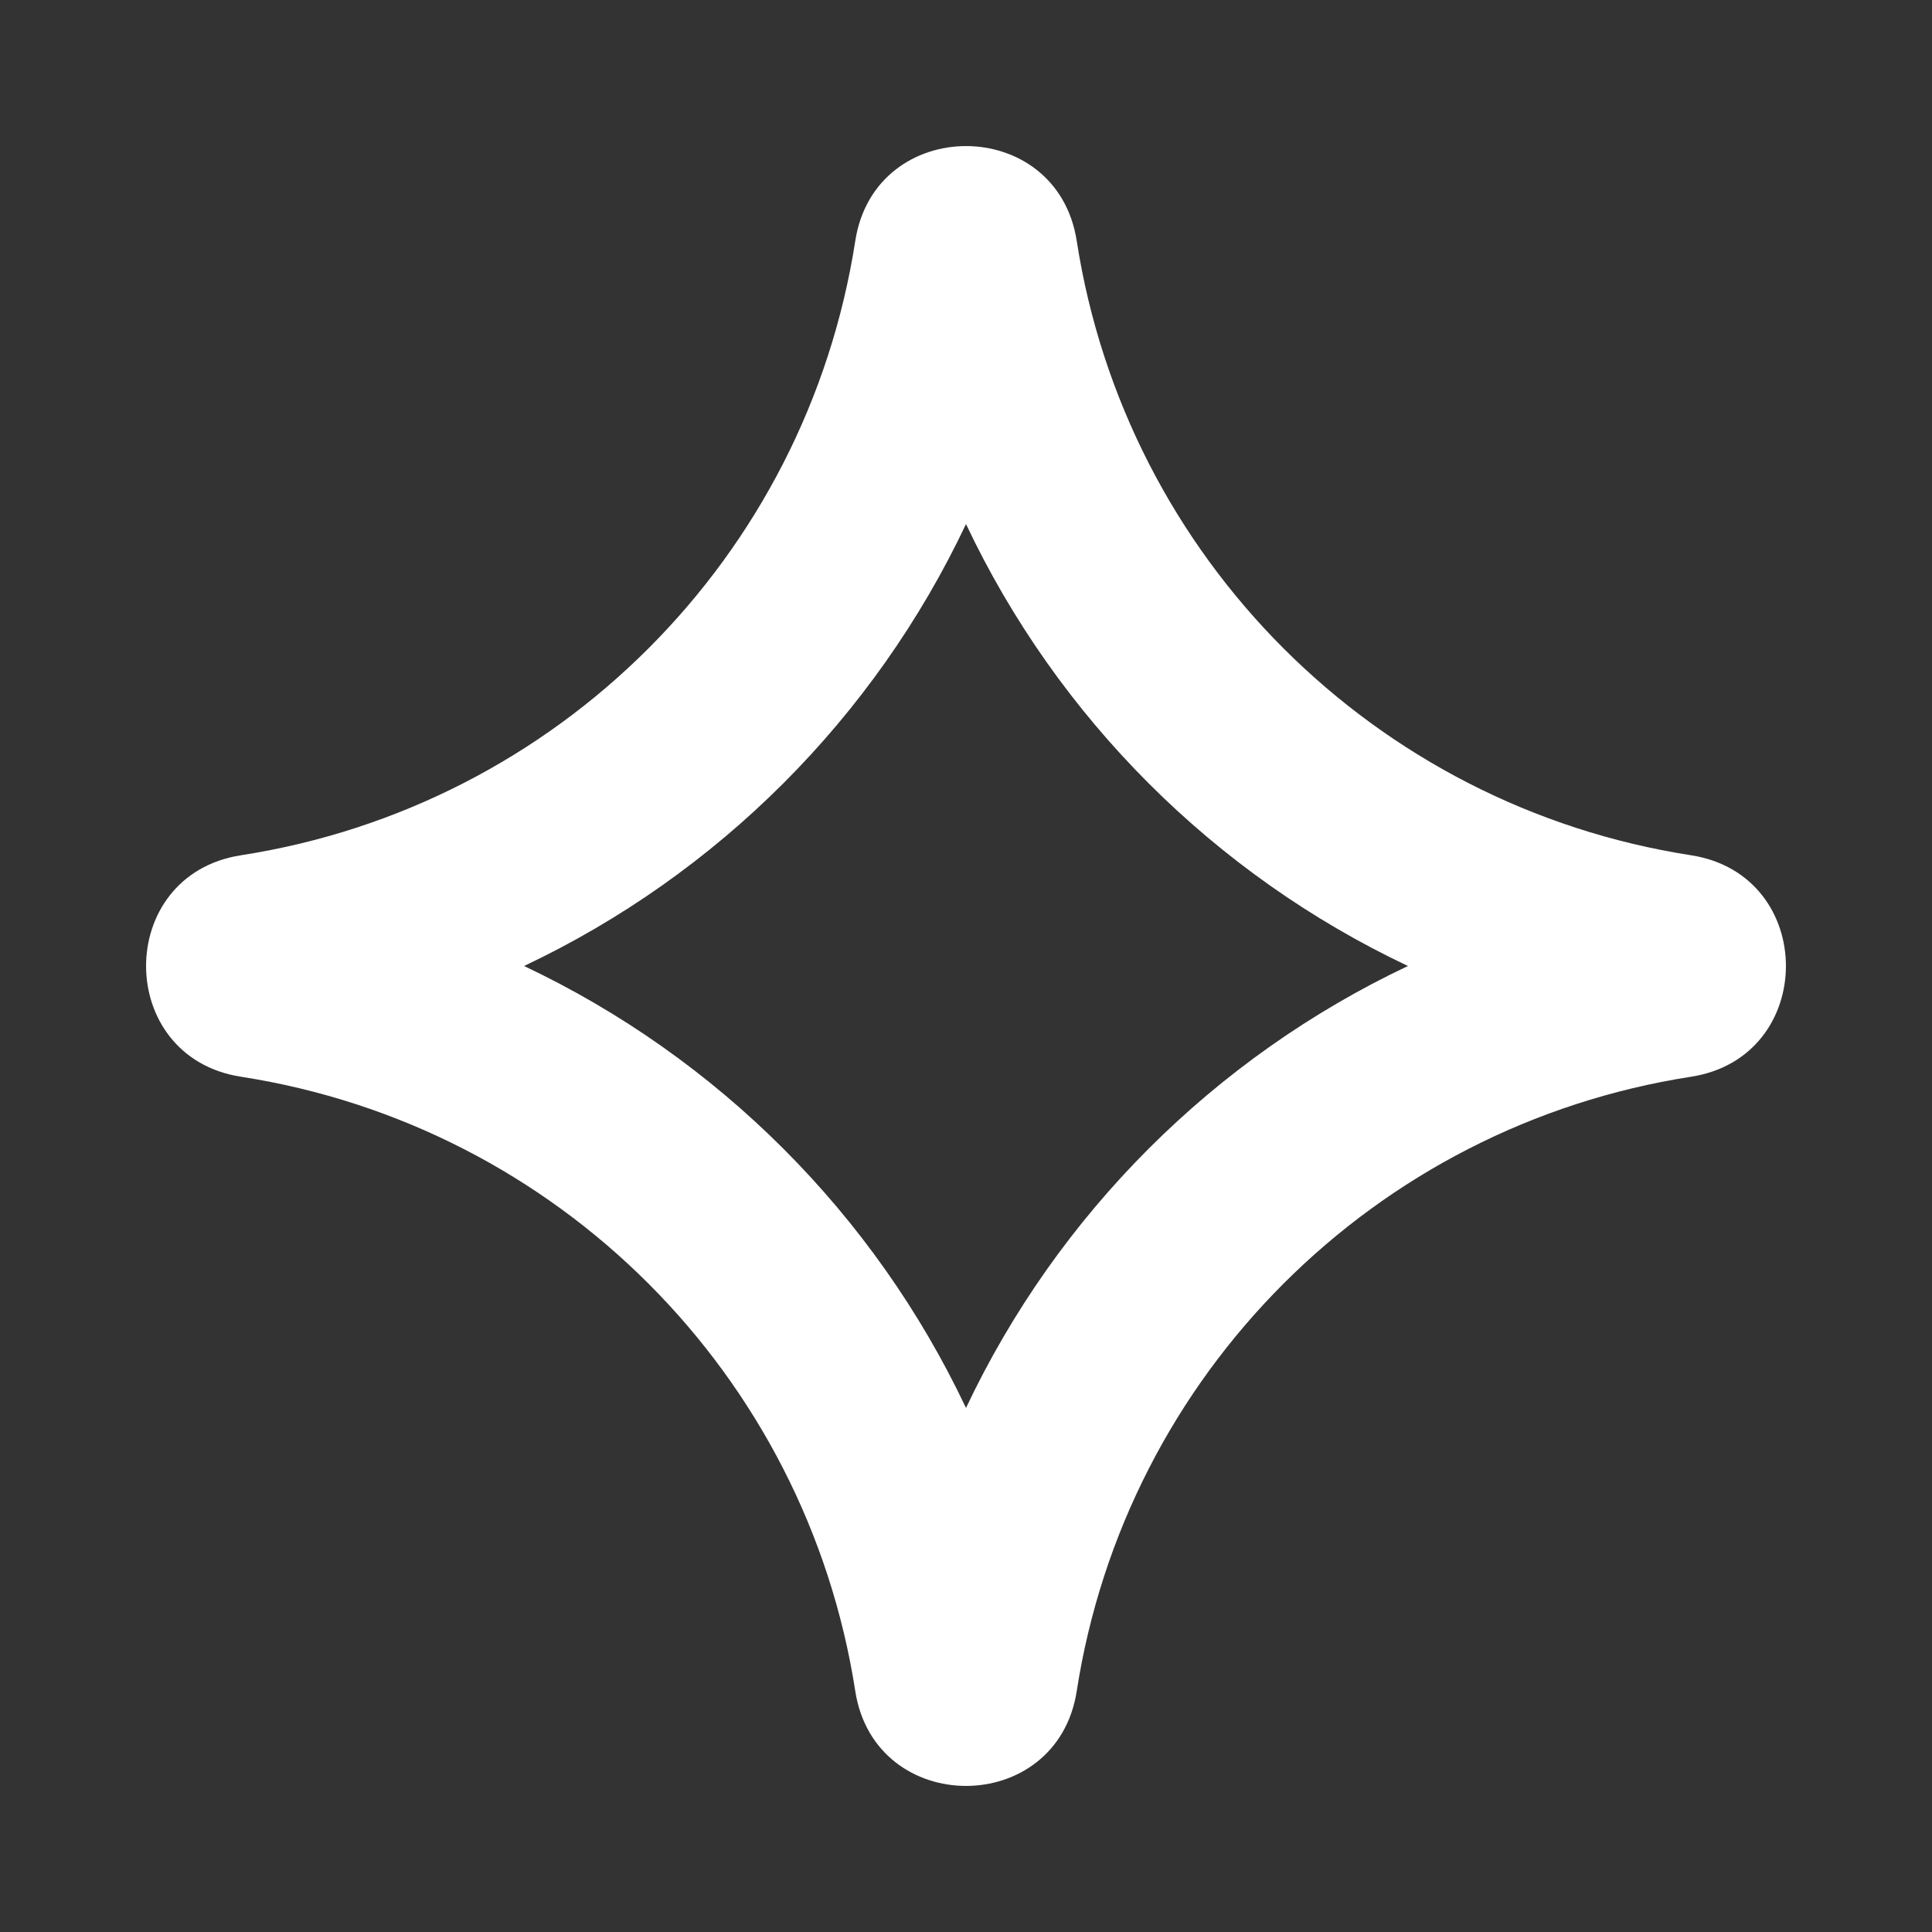 <svg width="16" height="16" viewBox="0 0 16 16" fill="none" xmlns="http://www.w3.org/2000/svg">
<rect x="0" y="0" width="16" height="16" fill="#333333" stroke="none"/>
<path fillRule="evenodd" clipRule="evenodd" d="M7.083 1.995C7.246 0.948 8.754 0.948 8.917 1.995C9.324 4.618 11.382 6.676 14.005 7.083C15.052 7.246 15.052 8.754 14.005 8.917C11.382 9.324 9.324 11.382 8.917 14.005C8.754 15.052 7.246 15.052 7.083 14.005C6.676 11.382 4.618 9.324 1.995 8.917C0.948 8.754 0.948 7.246 1.995 7.083C4.618 6.676 6.676 4.618 7.083 1.995ZM8 4.34C7.241 5.945 5.945 7.241 4.34 8C5.945 8.759 7.241 10.055 8 11.66C8.759 10.055 10.055 8.759 11.66 8C10.055 7.241 8.759 5.945 8 4.34Z" fill="white"/>
</svg>
